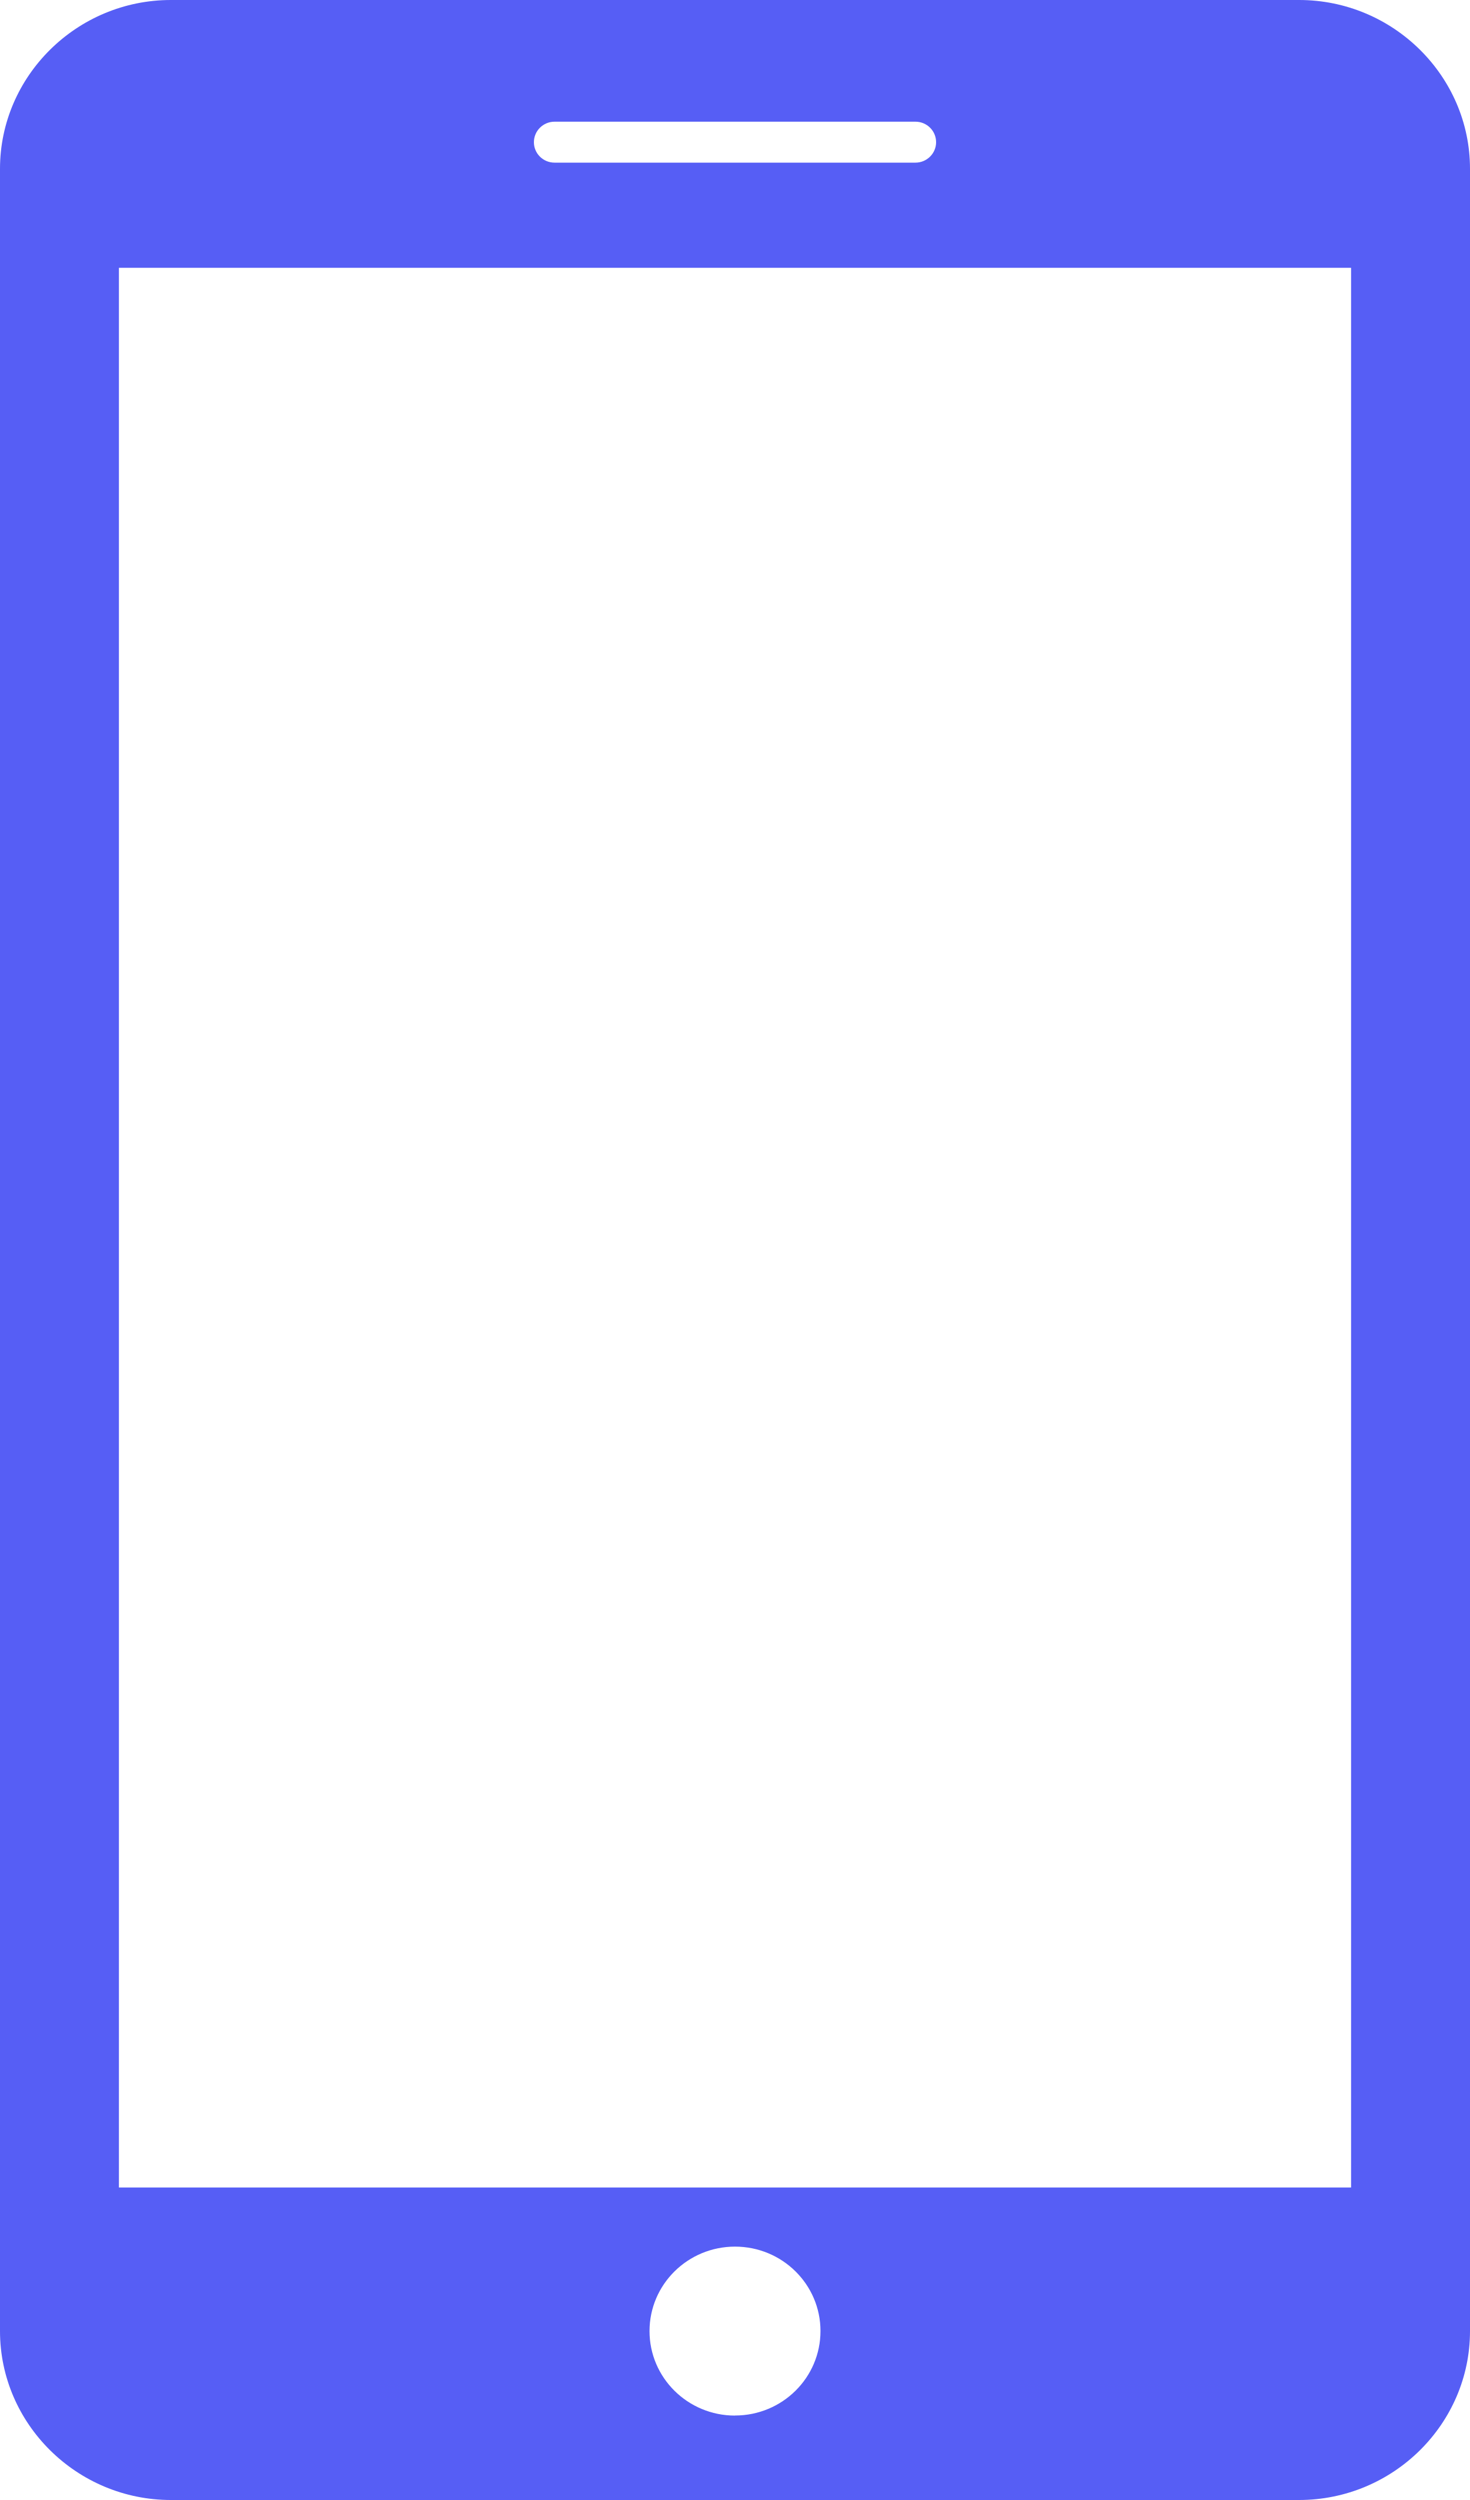 <svg width="20" height="34" fill="none" xmlns="http://www.w3.org/2000/svg"><path d="M17.675 0H2.325C1.047 0 0 1.033 0 2.296V31.703C0 32.966 1.047 34 2.325 34h15.349C18.953 34 20 32.968 20 31.703V2.296C20 1.033 18.953 0 17.675 0zM7.545 1.655h4.91c.155 0 .281.124.281.279 0 .153-.126.278-.281.278H7.545c-.155 0-.281-.124-.281-.278 0-.154.126-.279.281-.279zM10 32.852c-.642 0-1.163-.514-1.163-1.149S9.358 30.554 10 30.554c.642 0 1.163.513 1.163 1.148 0 .635-.52 1.149-1.163 1.149zm8.382-3.102H1.618V3.642H18.382V29.75z" fill="#565EF5"/></svg>